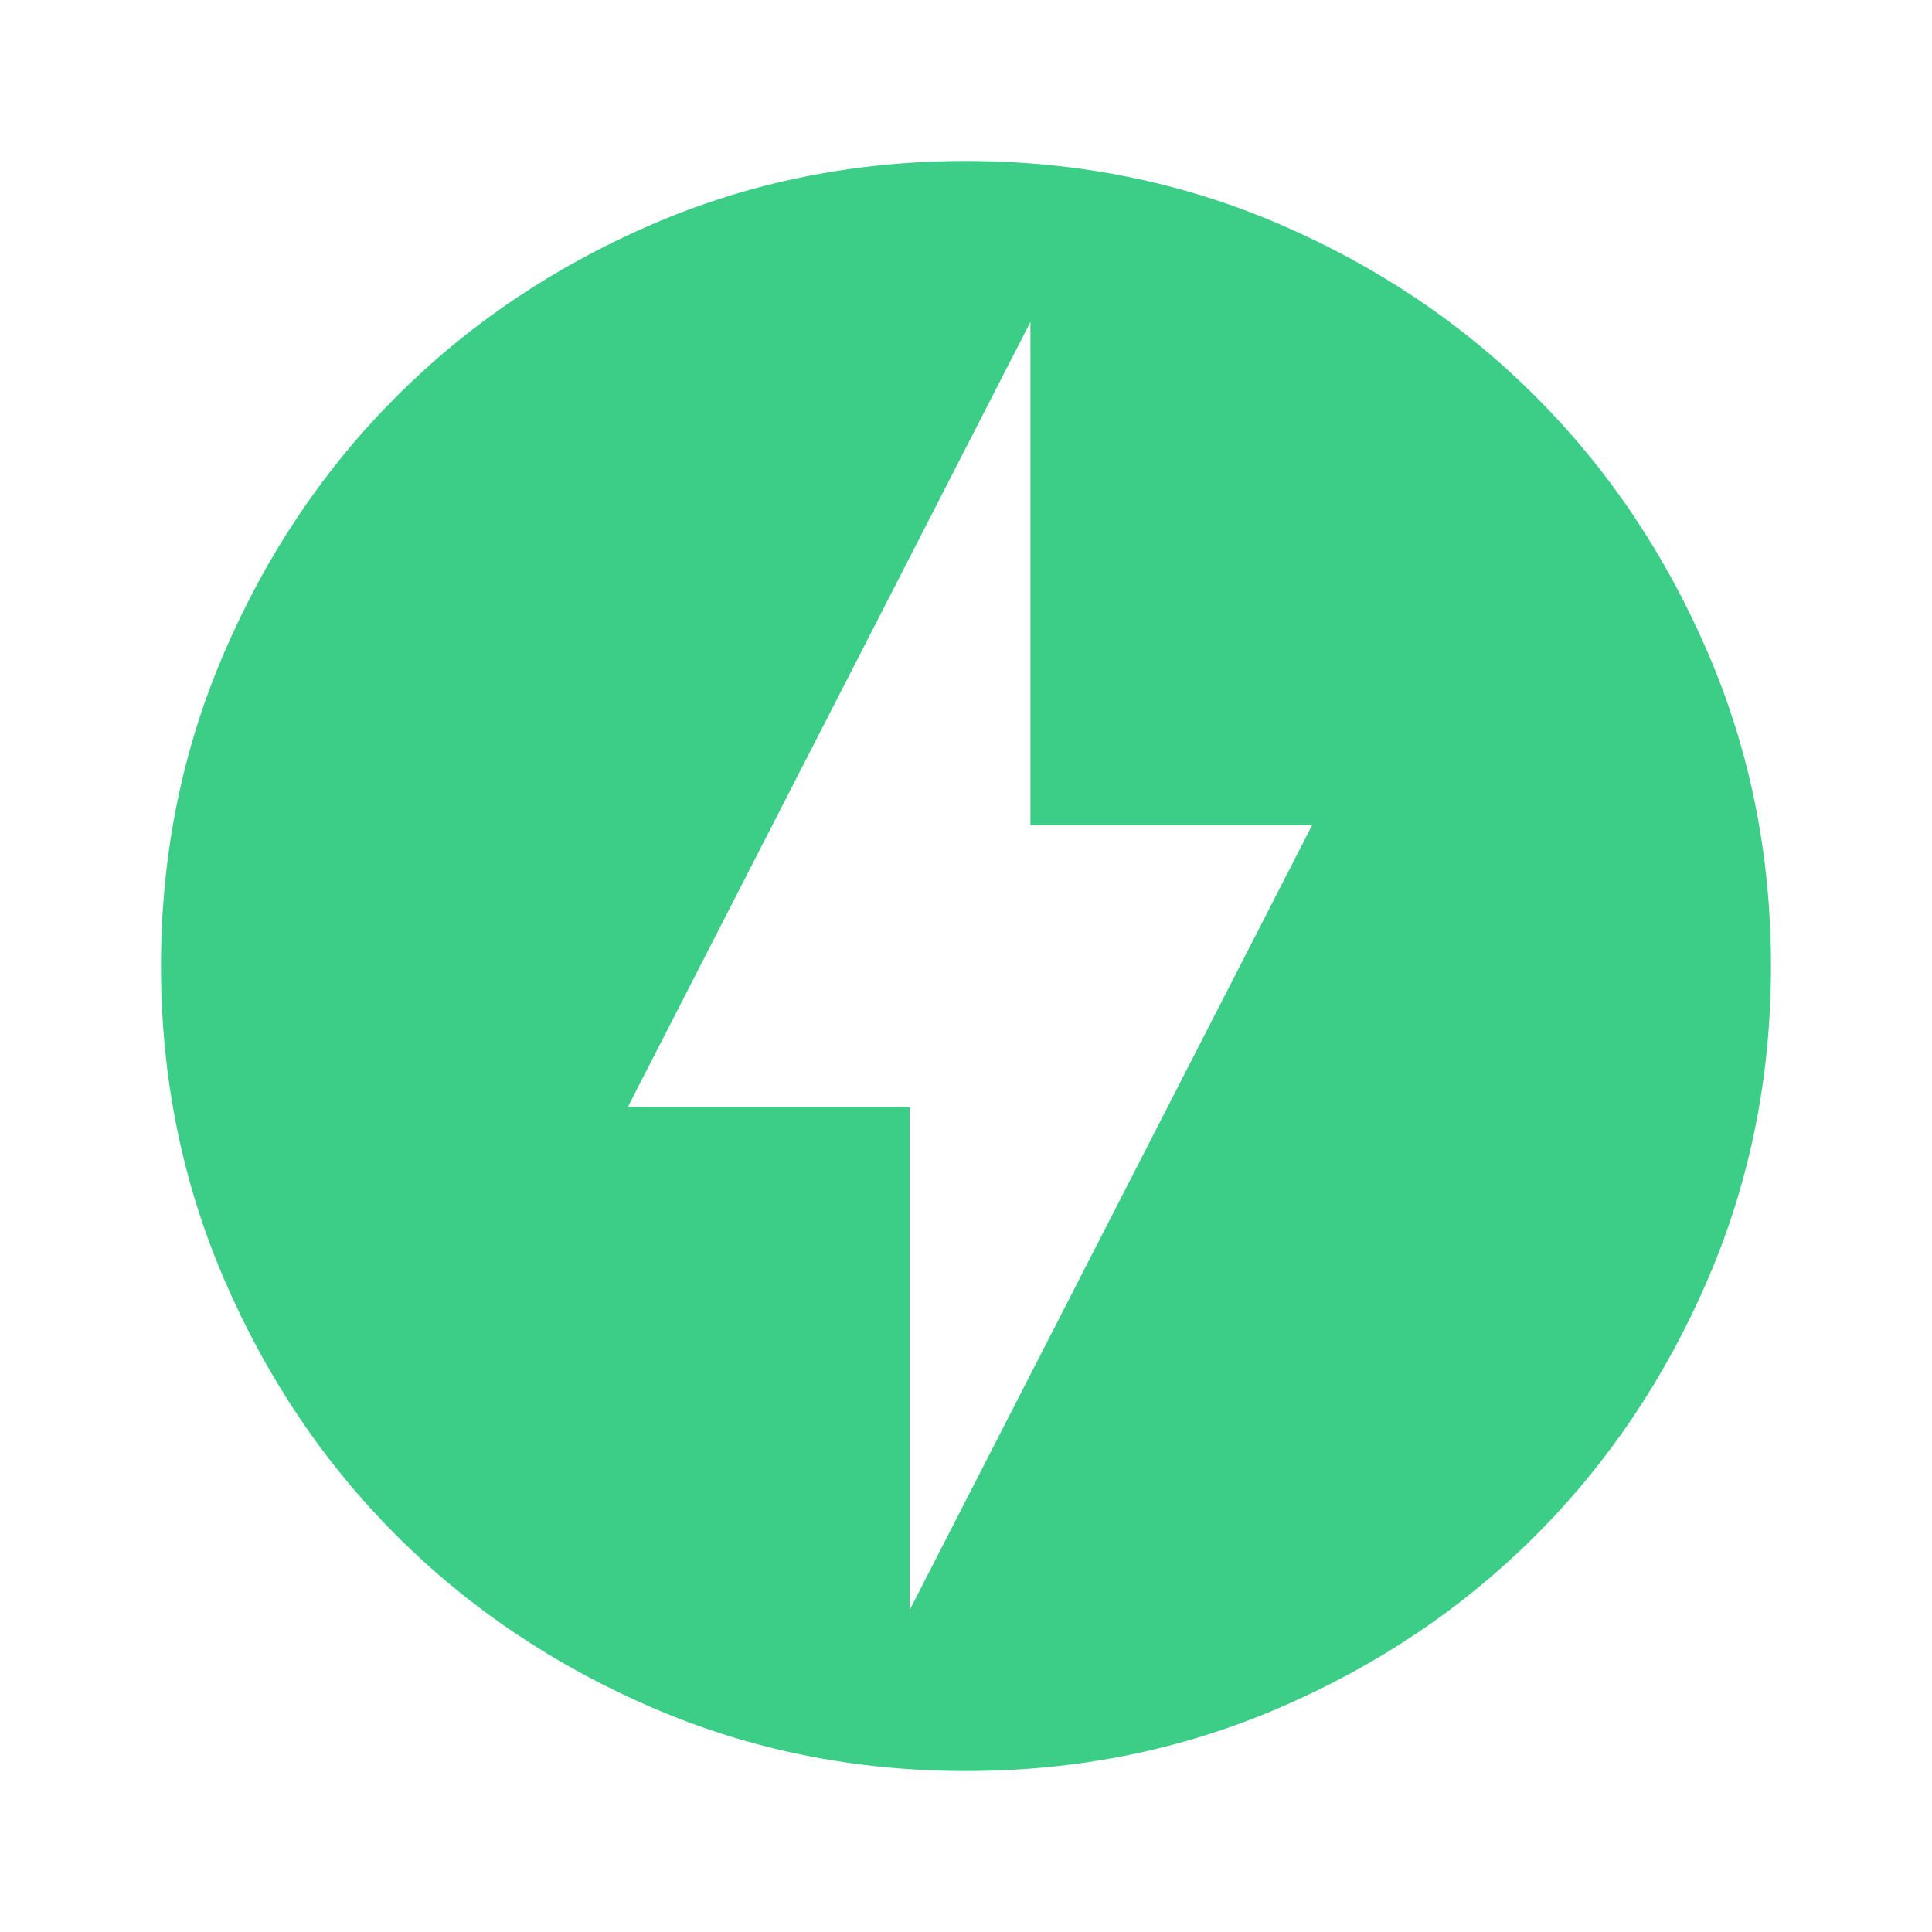 <svg width="96" height="96" viewBox="0 0 96 96" fill="none" xmlns="http://www.w3.org/2000/svg">
<mask id="mask0_503_8409" style="mask-type:alpha" maskUnits="userSpaceOnUse" x="0" y="0" width="96" height="96">
<rect width="96" height="96" fill="#D9D9D9"/>
</mask>
<g mask="url(#mask0_503_8409)">
<path d="M45.2 80L65.2 41H51.2V16L31.2 55H45.2V80ZM47.999 88C42.466 88 37.266 86.95 32.4 84.848C27.533 82.749 23.299 79.9 19.7 76.3C16.099 72.7 13.25 68.467 11.152 63.6C9.05 58.733 8 53.533 8 48C8 42.467 9.05 37.267 11.152 32.4C13.25 27.534 16.099 23.3 19.7 19.7C23.299 16.1 27.533 13.249 32.4 11.148C37.266 9.05 42.466 8 47.999 8C53.533 8 58.733 9.05 63.599 11.148C68.466 13.249 72.7 16.1 76.299 19.7C79.9 23.3 82.749 27.534 84.847 32.4C86.949 37.267 87.999 42.467 87.999 48C87.999 53.533 86.949 58.733 84.847 63.6C82.749 68.467 79.9 72.7 76.299 76.3C72.7 79.9 68.466 82.749 63.599 84.848C58.733 86.95 53.533 88 47.999 88Z" fill="#3CCD87"/>
</g>
</svg>
